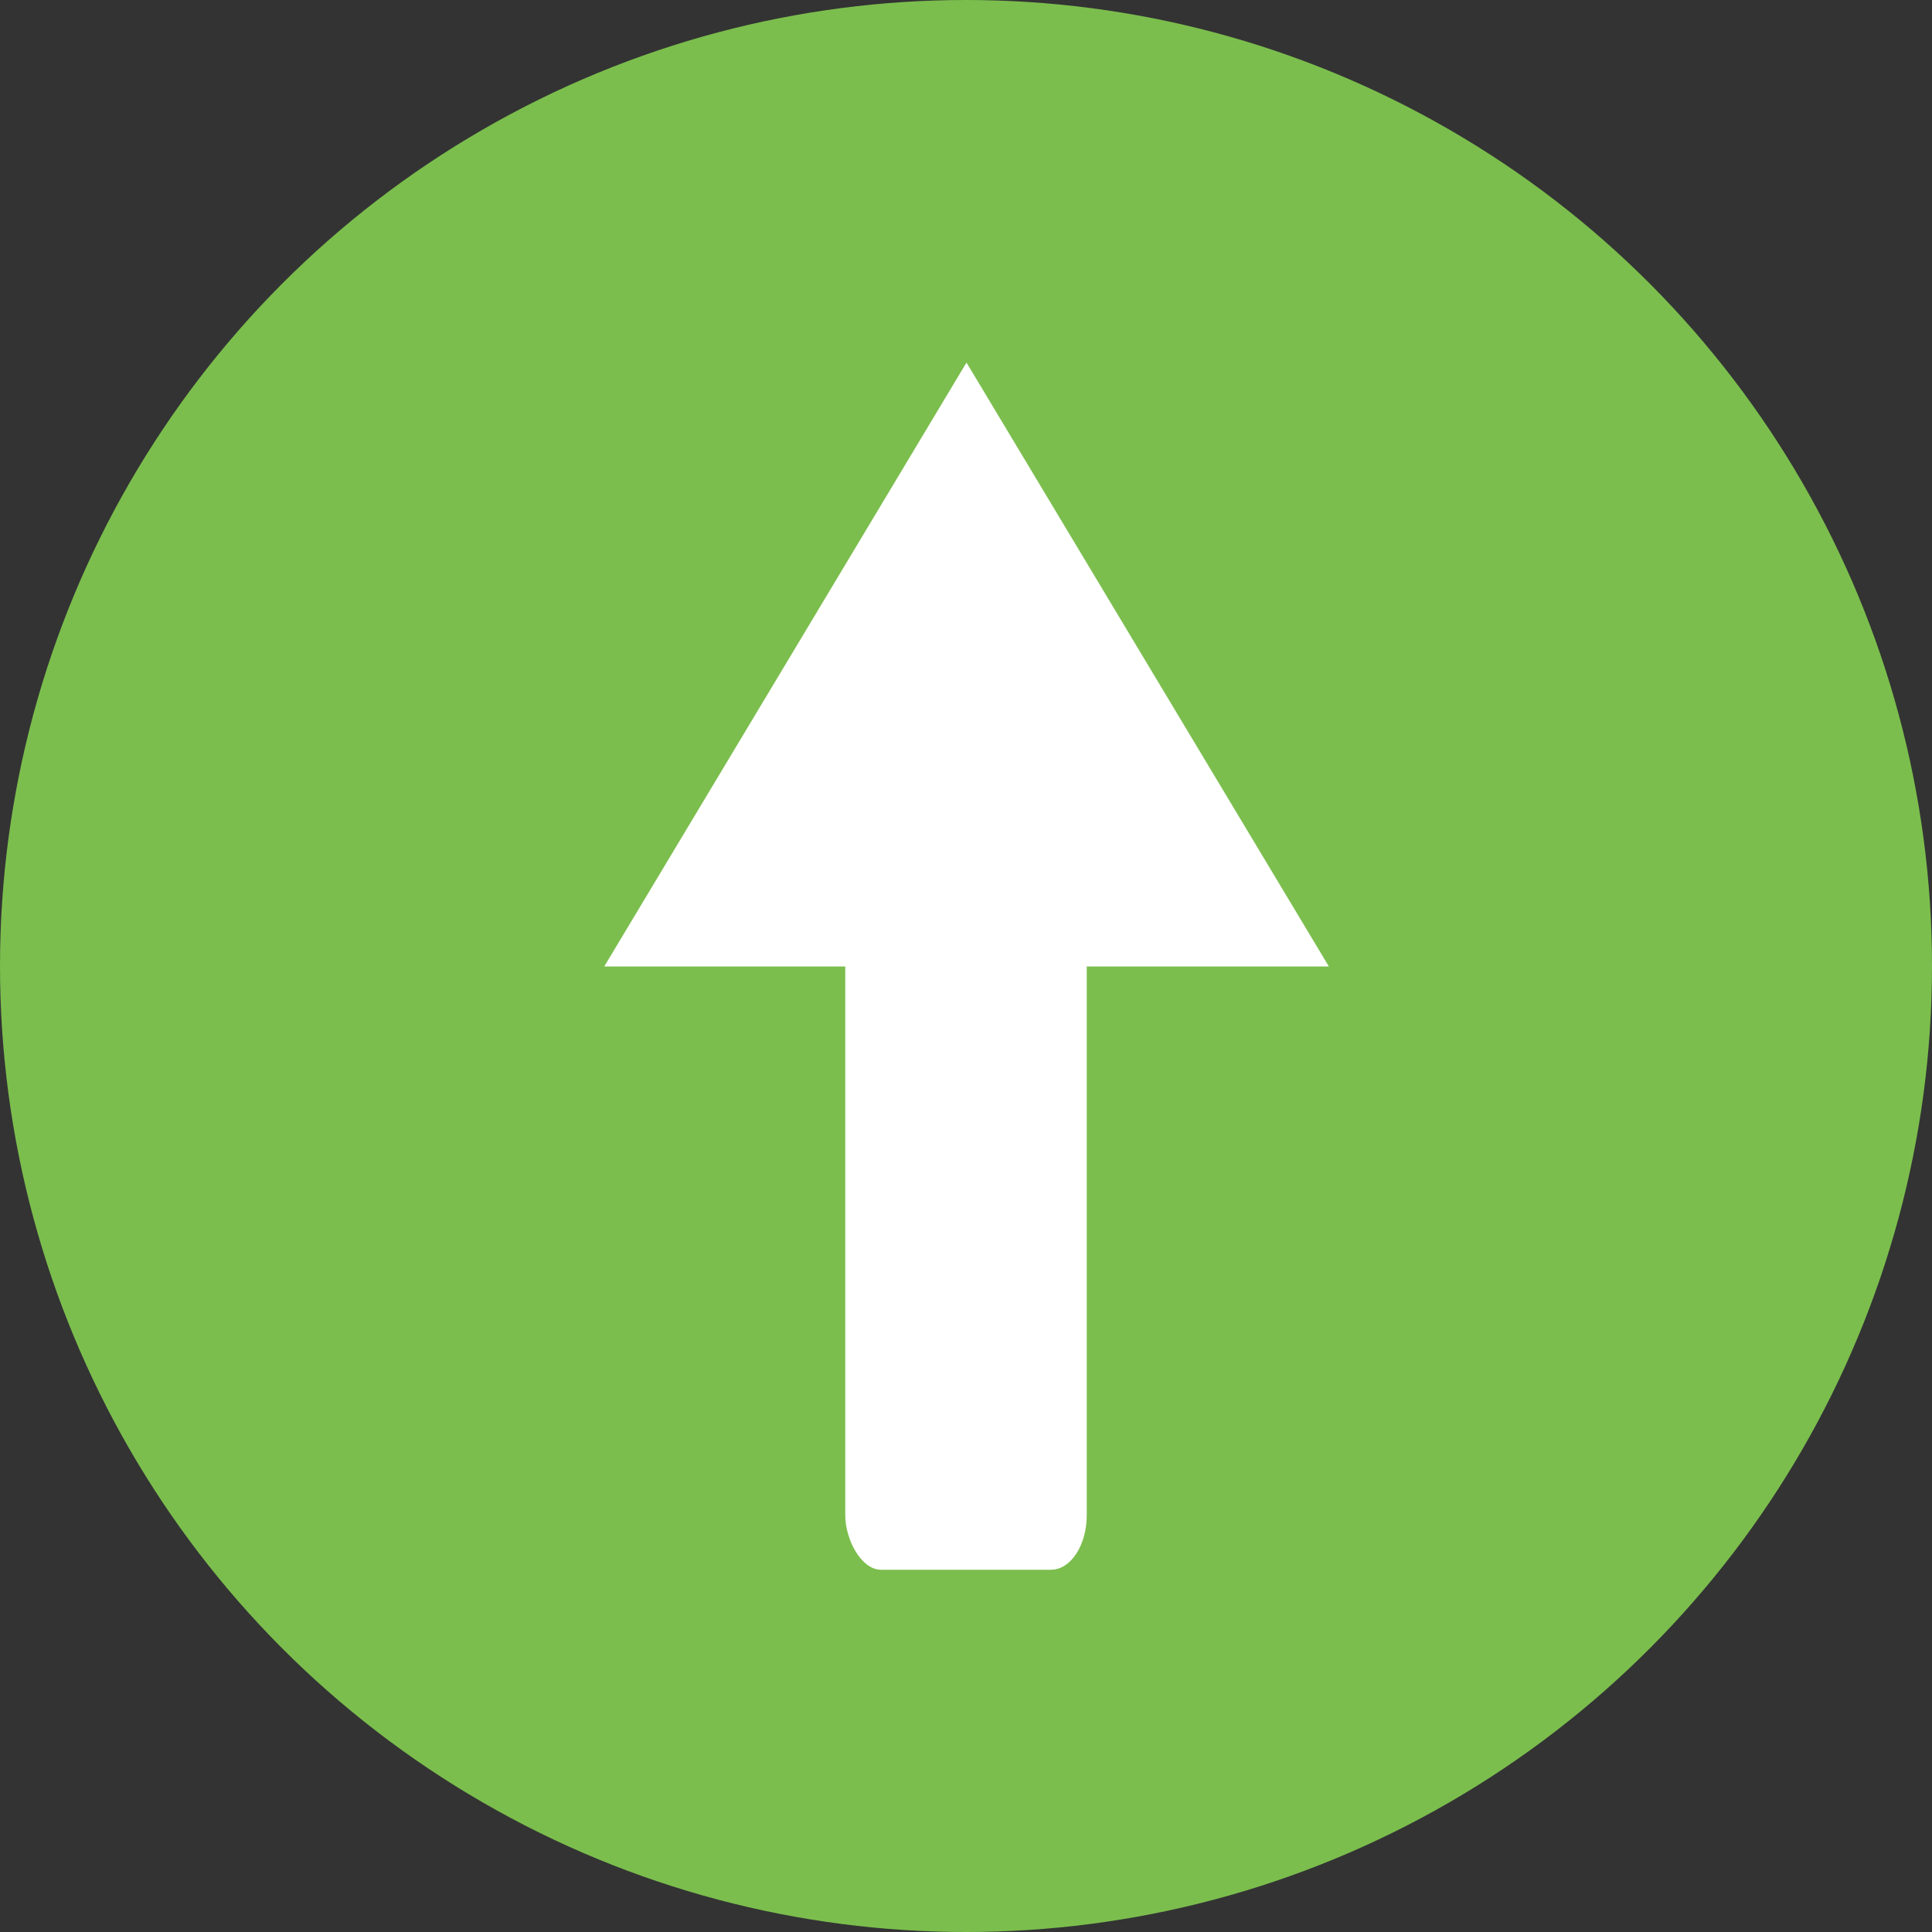 <svg height="16" width="16" xmlns="http://www.w3.org/2000/svg"><rect width="100%" height="100%" fill="#333333" stroke="none"/><circle cx="8" cy="8" fill="#7bbe4d" fill-rule="evenodd" r="8"/><rect fill="#fff" height="7" rx=".296" ry=".453" width="2" x="7" y="6"/><path d="m36.273 23.674 3.327 5.762 3.327 5.762h-6.653l-6.653-0 3.327-5.762z" fill="#fff" transform="matrix(.451 0 0 .434 -8.355 -7.272)"/></svg>